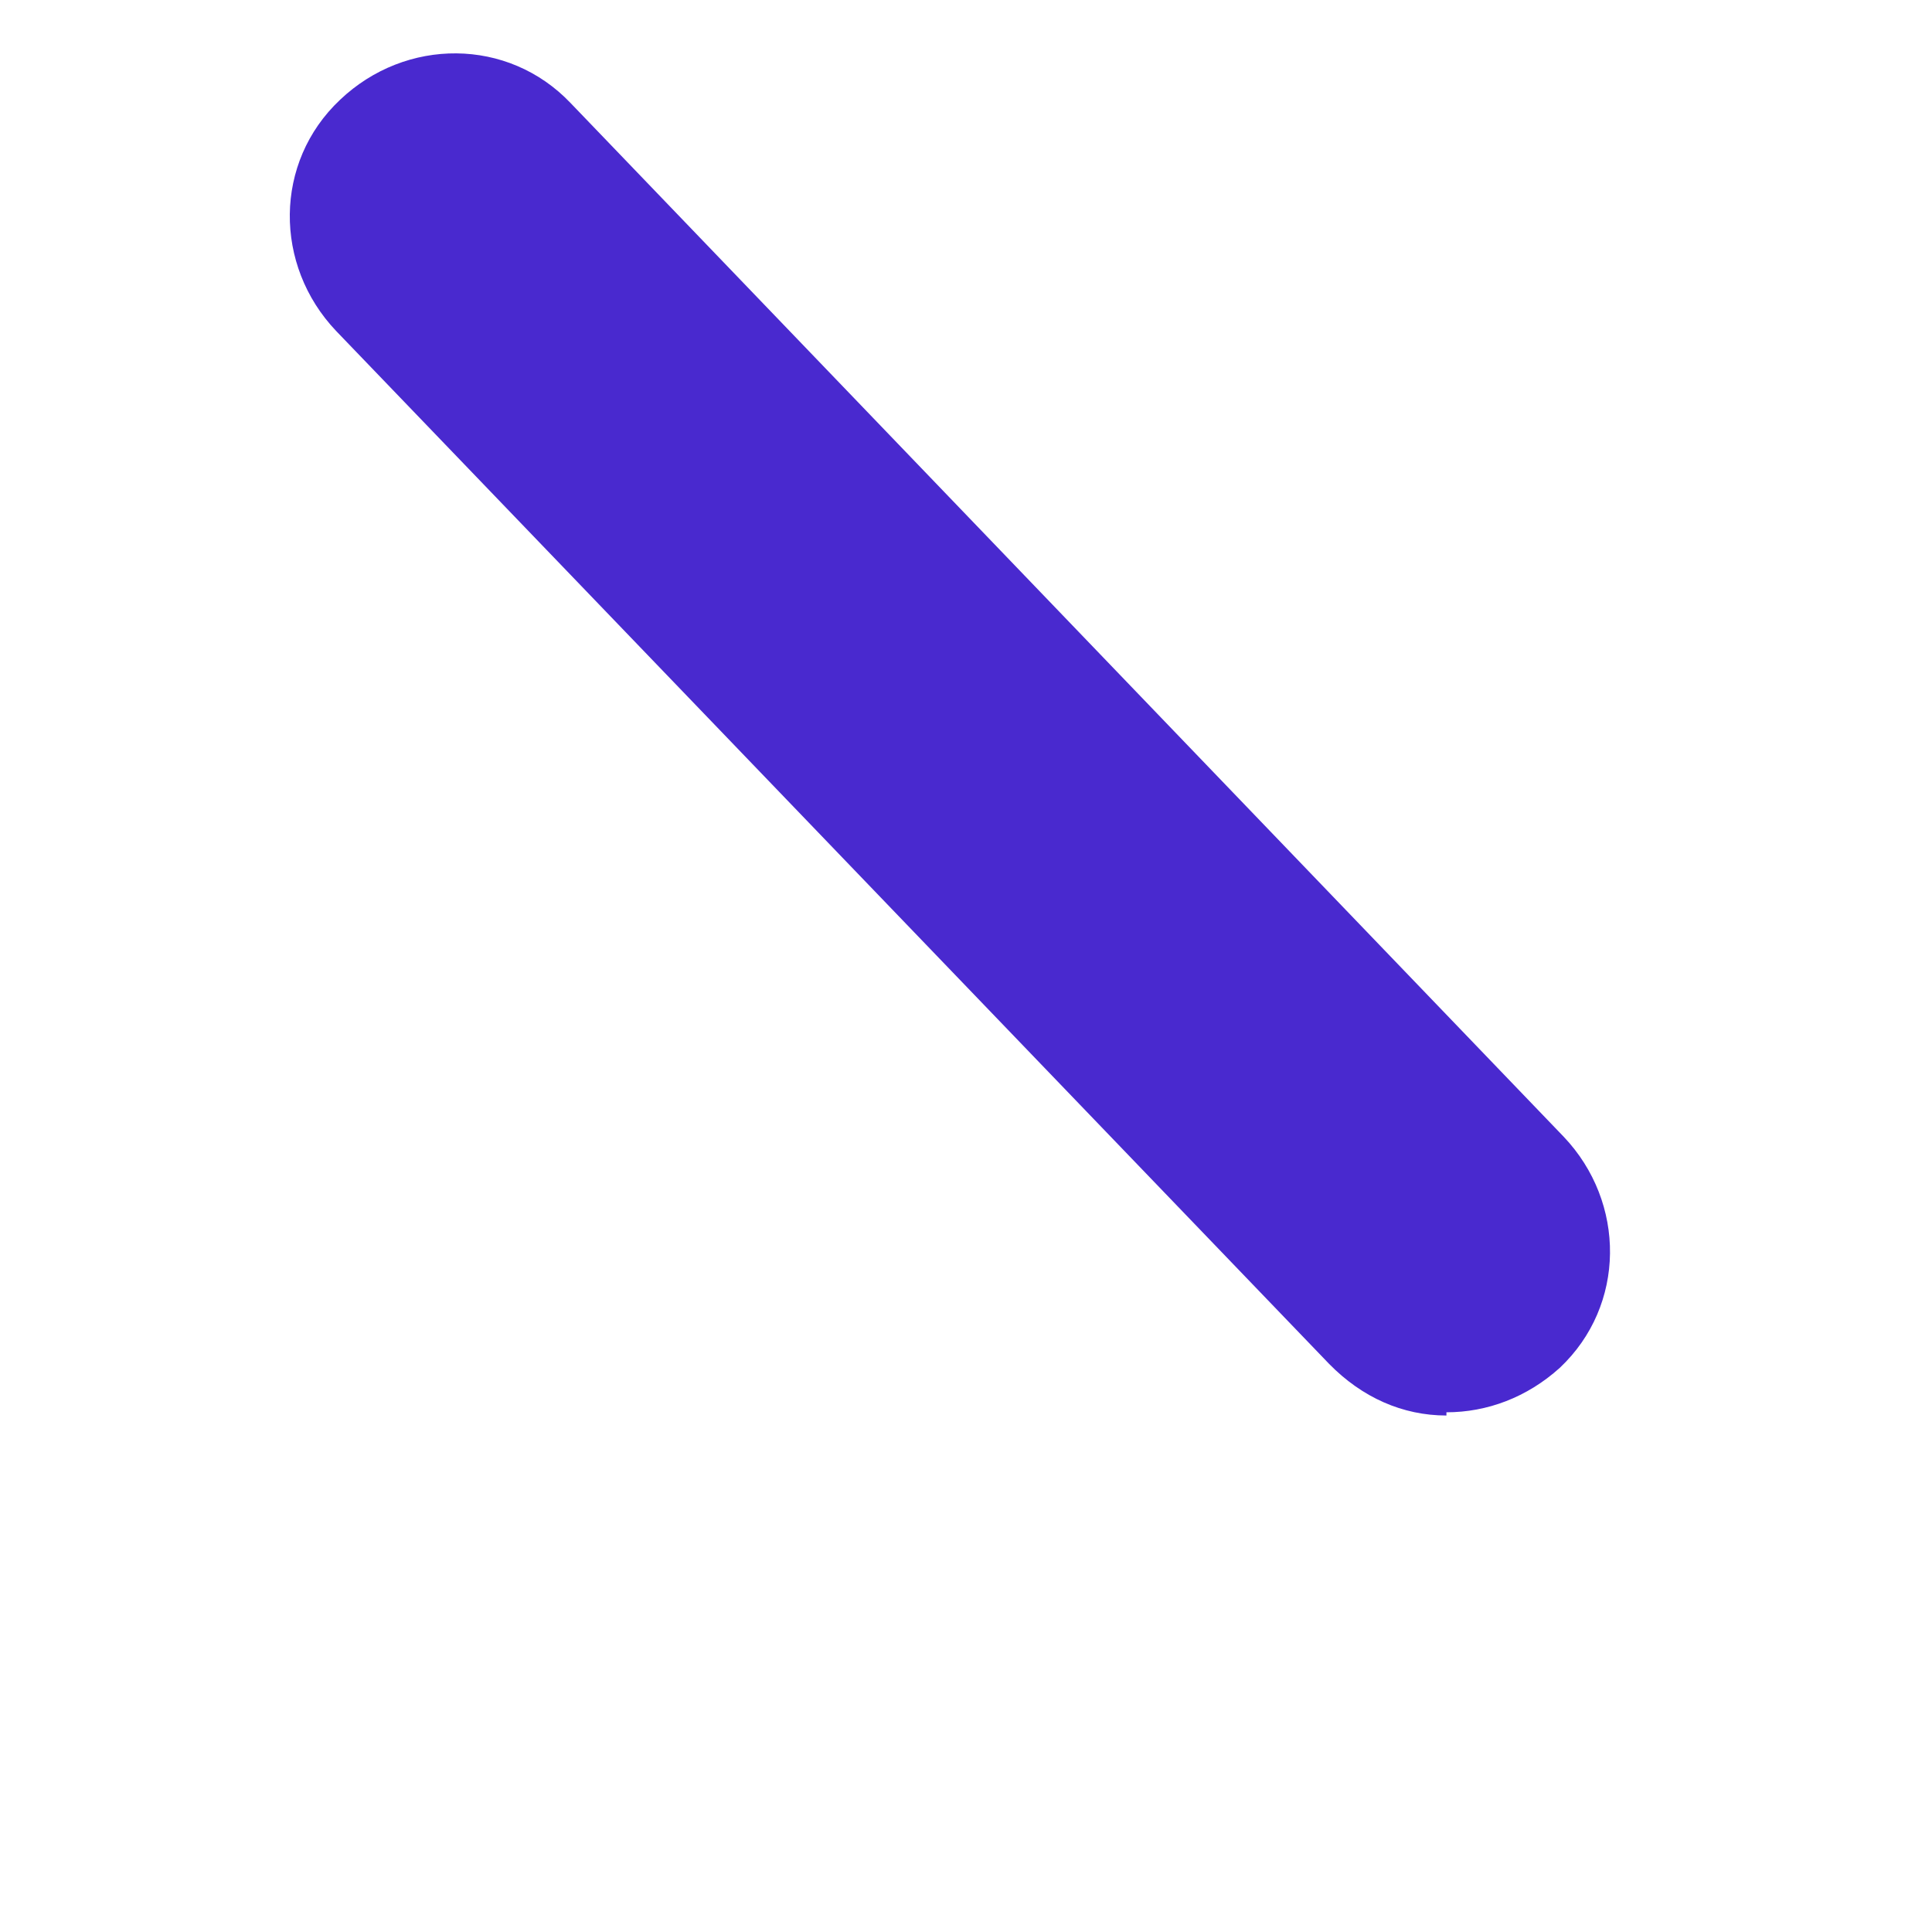 <?xml version="1.0" encoding="UTF-8" standalone="no"?><svg width='3' height='3' viewBox='0 0 3 3' fill='none' xmlns='http://www.w3.org/2000/svg'>
<path d='M2.246 2.198C2.178 2.198 2.115 2.17 2.064 2.118L0.522 0.514C0.425 0.412 0.425 0.252 0.528 0.155C0.63 0.058 0.789 0.058 0.886 0.16L2.428 1.765C2.525 1.867 2.525 2.027 2.422 2.124C2.371 2.17 2.309 2.193 2.246 2.193V2.198Z' fill='#4929CF'/>
</svg>
